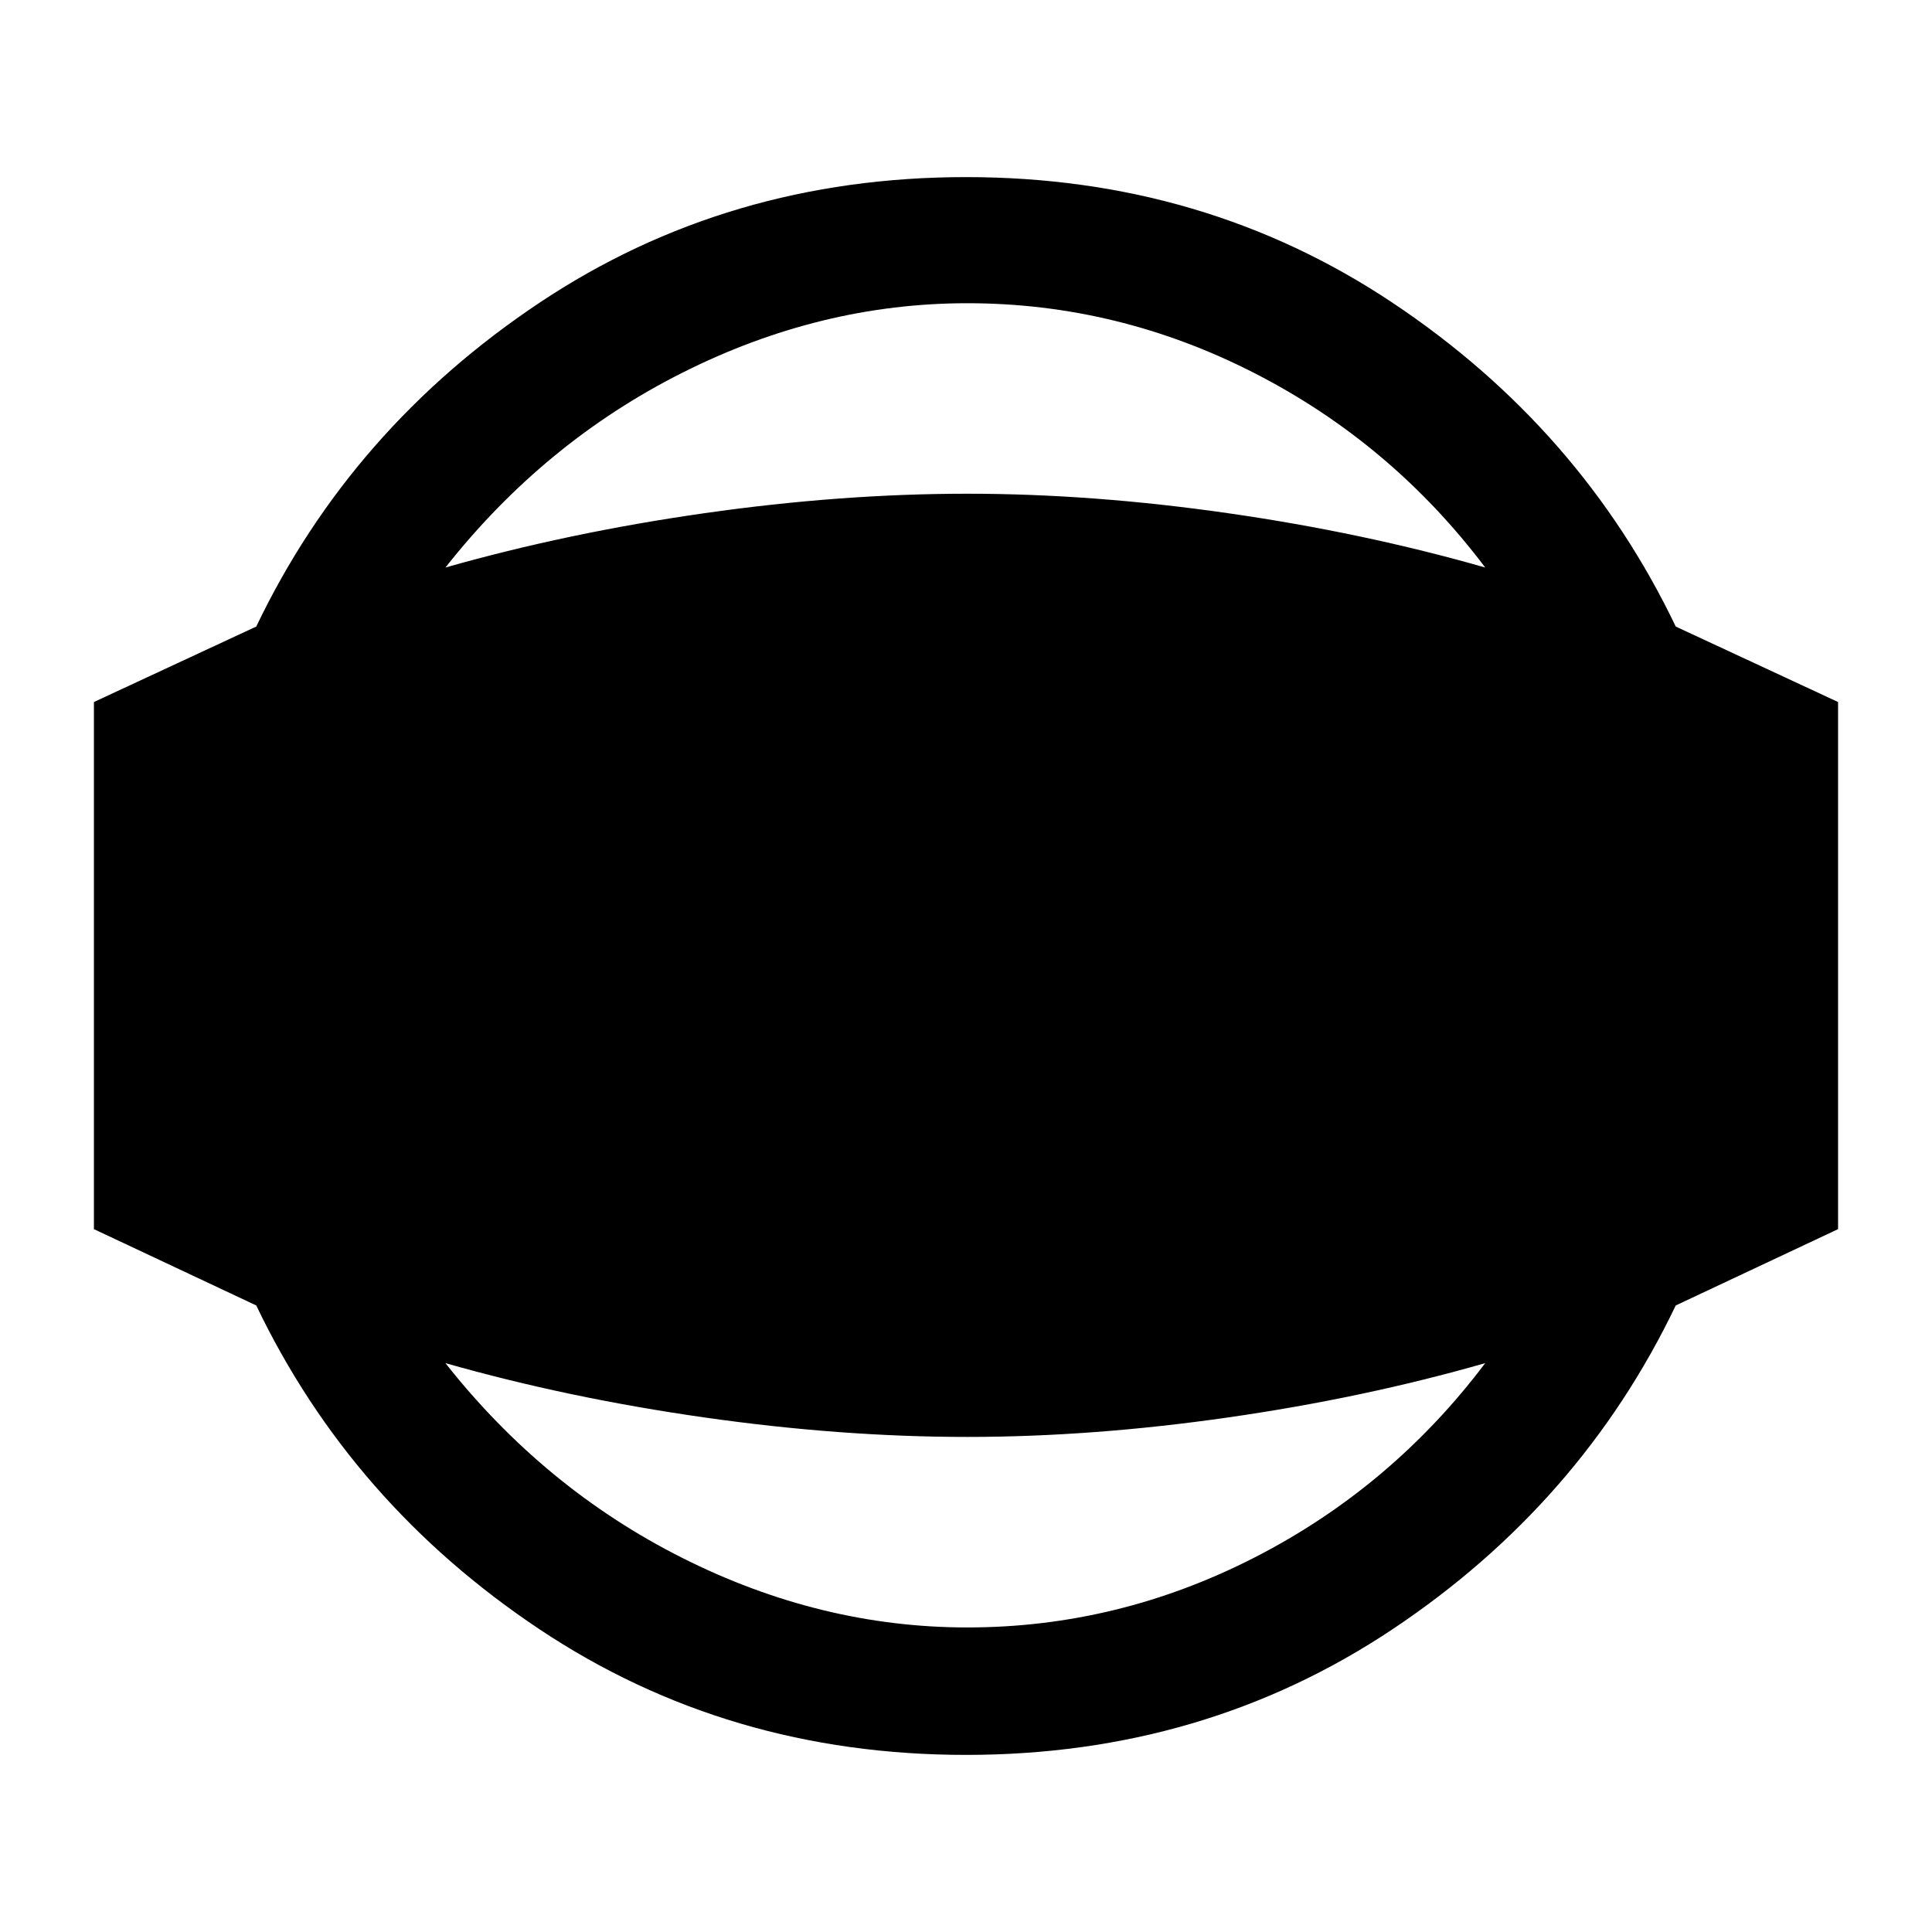 <svg xmlns="http://www.w3.org/2000/svg" height="40" viewBox="0 -960 960 960" width="40"><path d="M480-88q-118.33 0-211.92-62.42-93.58-62.41-140.75-160.91l-80.66-37.92v-261.92l80.66-37.5q47.17-98.5 140.75-160.91Q361.67-872 480-872q118.33 0 211.92 62.42 93.58 62.41 140.75 160.91l80.66 37.5v261.92l-80.66 37.92q-47.17 98.5-140.75 160.91Q598.33-88 480-88Zm.67-63.33q74.89 0 142.86-34.84Q691.5-221 738-282.67q-60.51 17.34-127.84 27Q542.83-246 480.67-246q-62.84 0-130.61-9.67-67.78-9.66-128.73-27 49.17 62.34 117.8 96.84 68.64 34.5 141.54 34.5Zm0-658q-72.9 0-141.54 34.5-68.63 34.5-117.8 96.83 60.95-17.33 128.73-27 67.77-9.67 130.61-9.67 62.16 0 129.49 9.67 67.33 9.67 127.84 27-46.5-61.67-114.47-96.5t-142.86-34.83Z"/></svg>